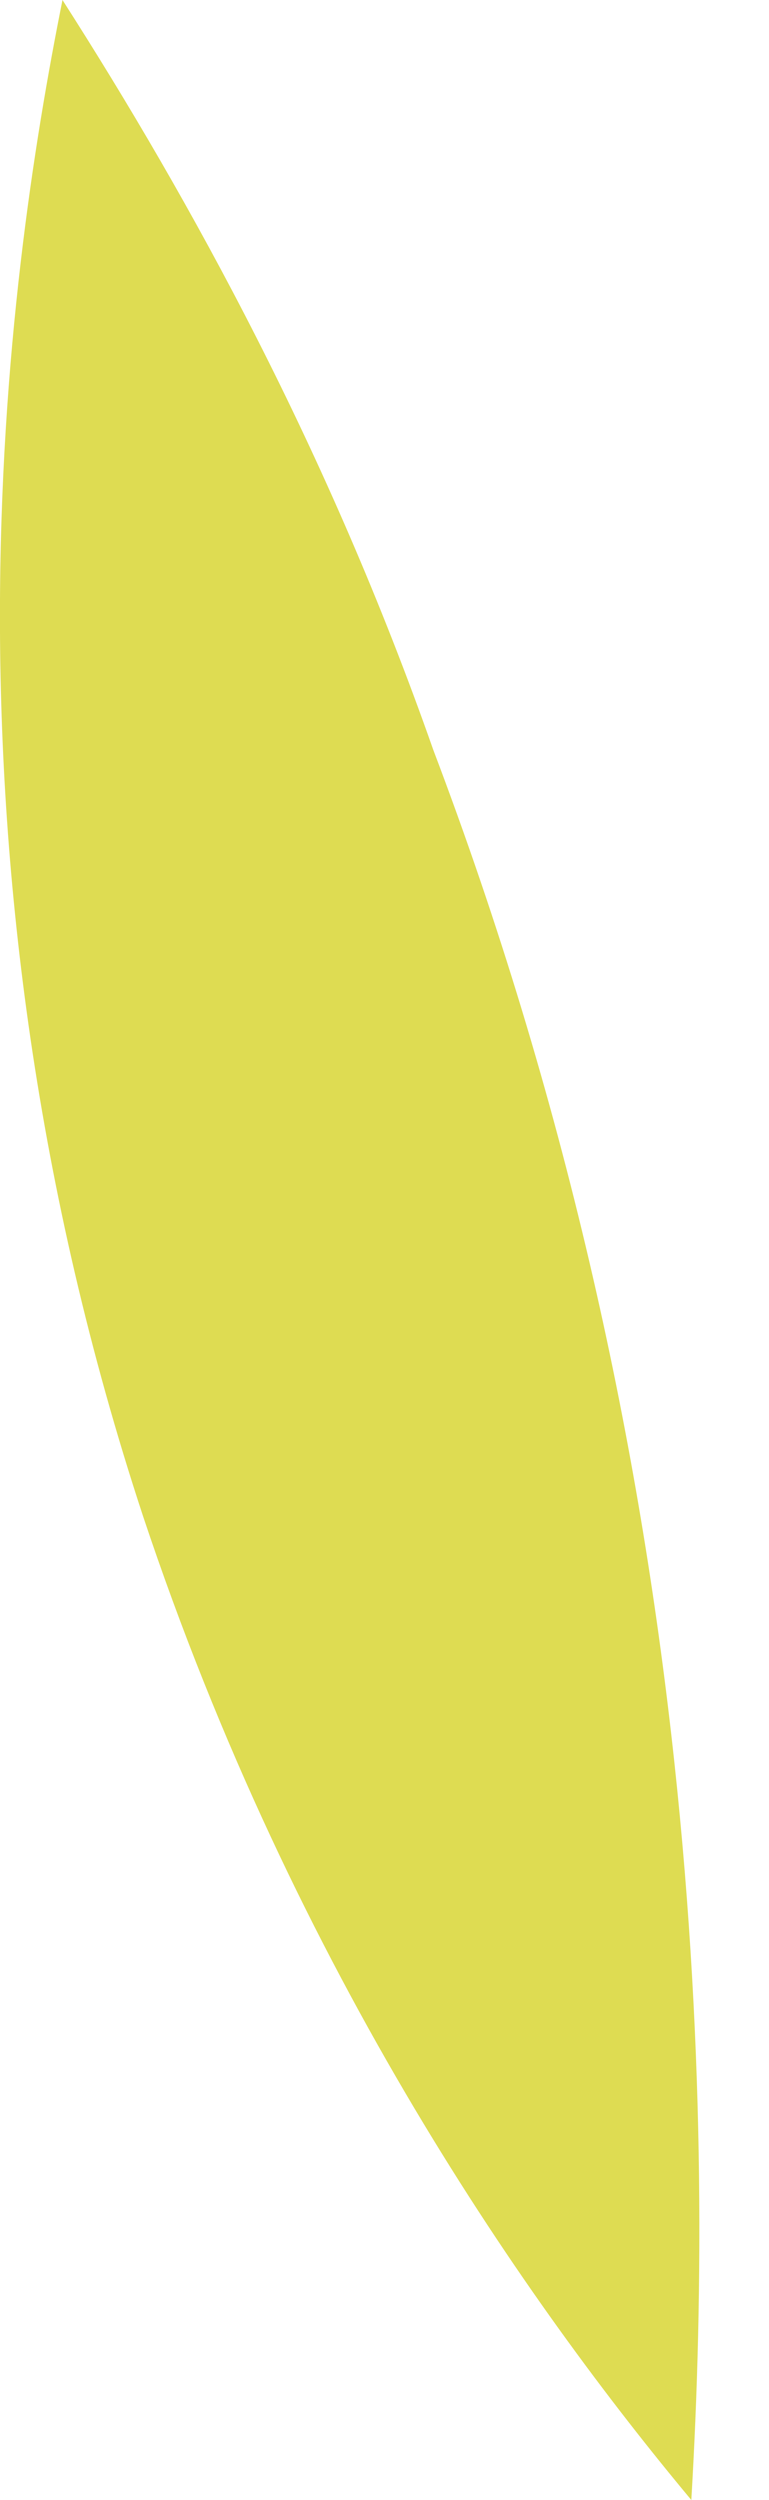<svg width="4" height="13" viewBox="0 0 4 13" fill="none" xmlns="http://www.w3.org/2000/svg">
<path d="M3.596 13C2.757 11.994 1.541 10.274 0.744 7.884C-0.388 4.445 0.031 1.468 0.325 0C0.996 1.048 1.709 2.348 2.254 3.9C3.638 7.548 3.722 10.861 3.596 13Z" fill="#DEDC52"/>
</svg>
